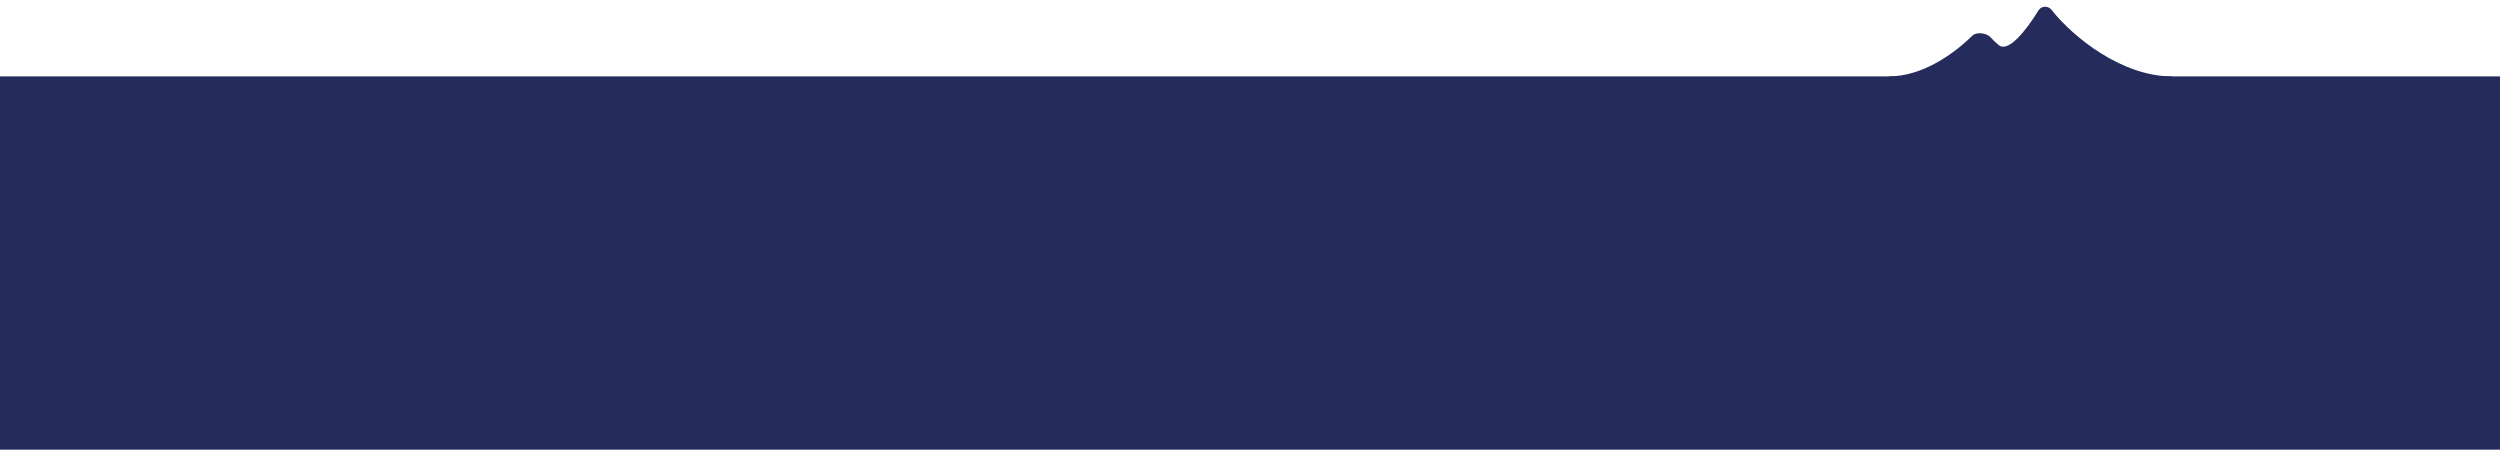 <svg width="1440" height="259" viewBox="0 0 1440 259" fill="none" xmlns="http://www.w3.org/2000/svg">
<rect y="44" width="1440" height="215" fill="#252C5B"/>
<path d="M1181.62 5.608C1194.4 21.782 1222.48 44 1251 44V54.5H1088V44C1107.5 44 1125.62 30.836 1136.02 20.593C1138.46 18.182 1144.28 18.954 1146.58 21.505C1147.81 22.876 1149.35 24.372 1151.23 25.949C1156.88 30.675 1167.4 16.986 1174.19 5.953C1175.8 3.338 1179.72 3.198 1181.62 5.608Z" fill="#252C5B"/>
</svg>
